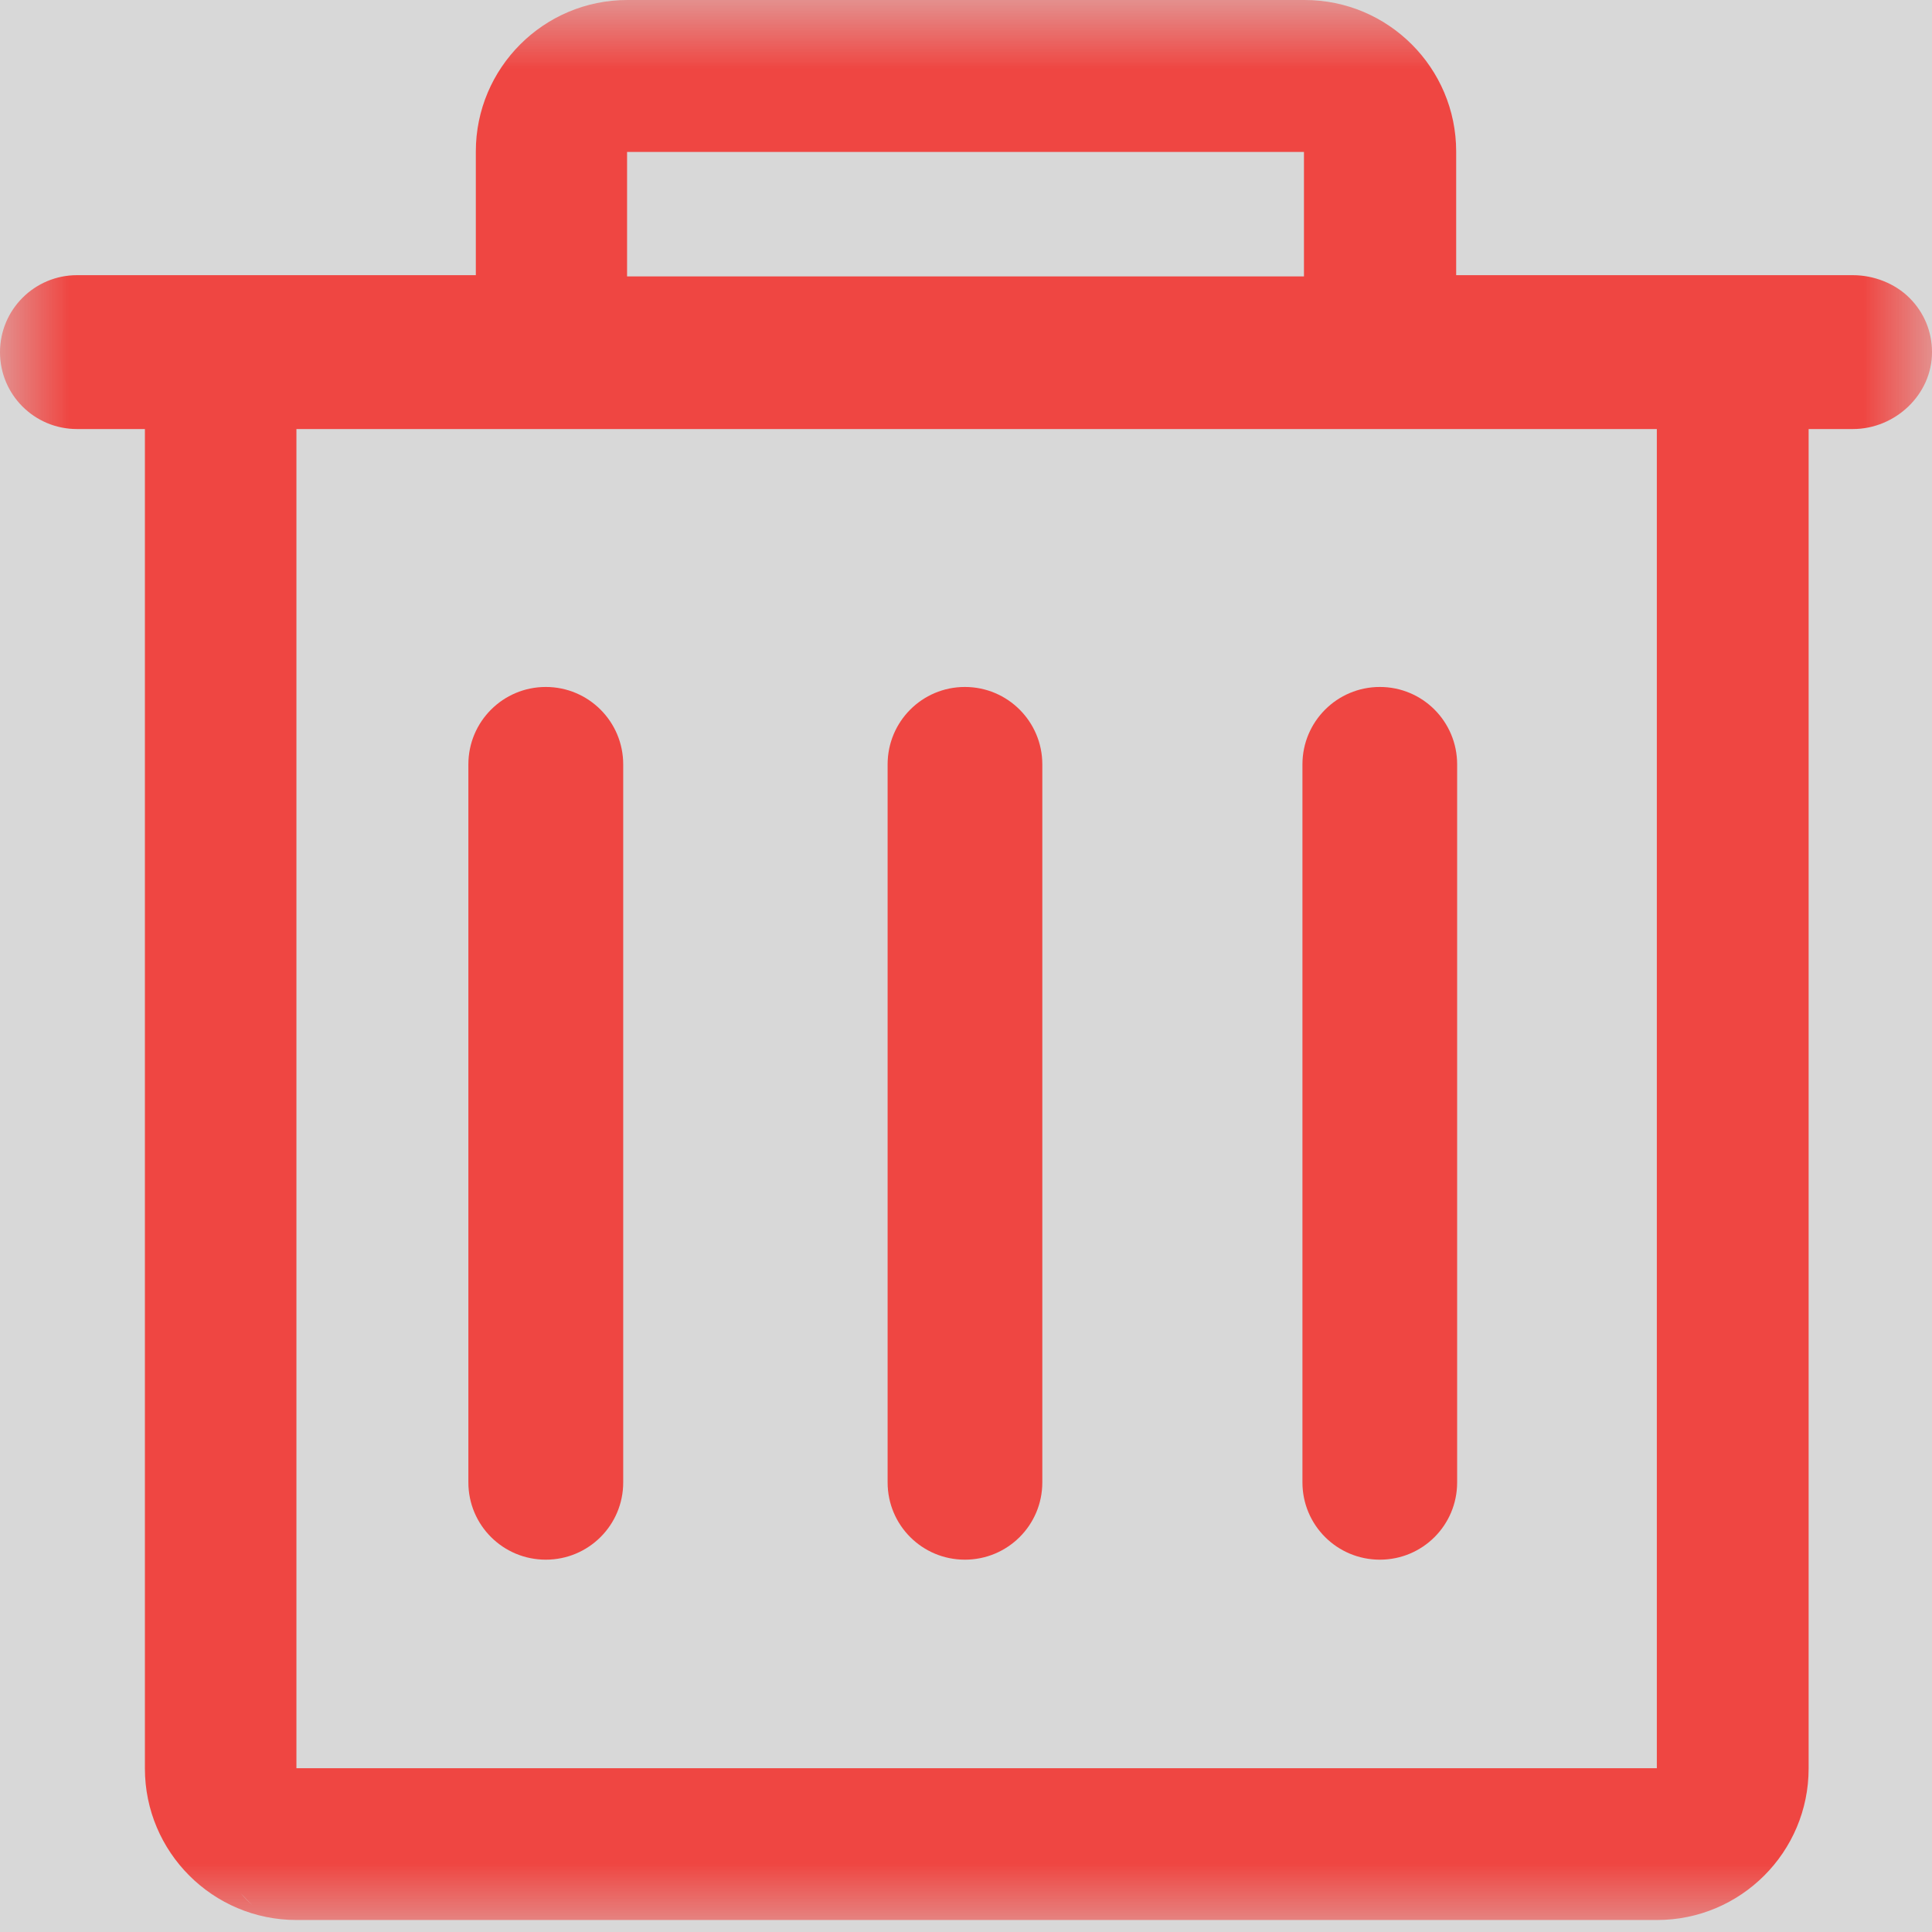 <?xml version="1.0" encoding="UTF-8"?>
<svg width="14px" height="14px" viewBox="0 0 14 14" version="1.1" xmlns="http://www.w3.org/2000/svg" xmlns:xlink="http://www.w3.org/1999/xlink">
    <!-- Generator: Sketch 63 (92445) - https://sketch.com -->
    <title>icon/删除</title>
    <desc>Created with Sketch.</desc>
    <defs>
        <rect id="path-1" x="0" y="0" width="14" height="14"></rect>
    </defs>
    <g id="test" stroke="none" stroke-width="1" fill="none" fill-rule="evenodd">
        <g id="4.0系统用户管理" transform="translate(-1036, -593)">
            <g id="操作图标备份-10" transform="translate(920, 576)">
                <g id="删除icon" transform="translate(116, 17)">
                    <mask id="mask-2" fill="white">
                        <use xlink:href="#path-1"></use>
                    </mask>
                    <use id="蒙版" fill="#D8D8D8" opacity="0" xlink:href="#path-1"></use>
                    <path d="M1.841,13.816 C1.808,13.789 1.774,13.753 1.741,13.716 C1.778,13.753 1.808,13.789 1.841,13.816 Z M1.691,13.731 C1.656,13.699 1.623,13.667 1.591,13.631 C1.622,13.667 1.656,13.699 1.691,13.731 Z M13.837,2.159 C13.731,2.053 13.577,1.994 13.427,1.994 L10.552,1.994 L10.552,1.098 C10.552,0.492 10.06,-7.10542736e-15 9.454,-7.10542736e-15 L4.546,-7.10542736e-15 C3.94,-7.10542736e-15 3.448,0.492 3.448,1.098 L3.448,1.994 L0.558,1.994 C0.251,1.994 0,2.243 0,2.552 C0,2.86 0.249,3.109 0.558,3.109 L1.05,3.109 L1.05,12.815 C1.05,13.421 1.542,13.913 2.148,13.913 L12.008,13.913 C12.614,13.913 13.106,13.421 13.106,12.815 L13.106,3.109 L13.427,3.109 C13.733,3.109 14,2.86 14,2.552 C14,2.403 13.943,2.265 13.837,2.159 Z M4.544,1.101 L9.449,1.101 L9.449,2.003 L4.544,2.003 L4.544,1.101 Z M12.006,12.813 L2.148,12.813 L2.148,3.109 L3.569,3.109 L12.006,3.109 L12.006,12.813 L12.006,12.813 Z M6.992,4.978 C6.682,4.978 6.432,5.229 6.432,5.539 L6.432,10.742 C6.432,11.052 6.682,11.302 6.992,11.302 C7.302,11.302 7.553,11.052 7.553,10.742 L7.553,5.539 C7.553,5.229 7.302,4.978 6.992,4.978 Z M3.955,4.978 C3.645,4.978 3.394,5.229 3.394,5.539 L3.394,10.742 C3.394,11.052 3.645,11.302 3.955,11.302 C4.265,11.302 4.516,11.052 4.516,10.742 L4.516,5.539 C4.516,5.229 4.265,4.978 3.955,4.978 Z M9.999,4.978 C9.689,4.978 9.438,5.229 9.438,5.539 L9.438,10.742 C9.438,11.052 9.689,11.302 9.999,11.302 C10.309,11.302 10.559,11.052 10.559,10.742 L10.559,5.539 C10.559,5.229 10.309,4.978 9.999,4.978 Z" fill="#EF4642" fill-rule="nonzero" mask="url(#mask-2)"></path>
                </g>
            </g>
        </g>
    </g>
</svg>